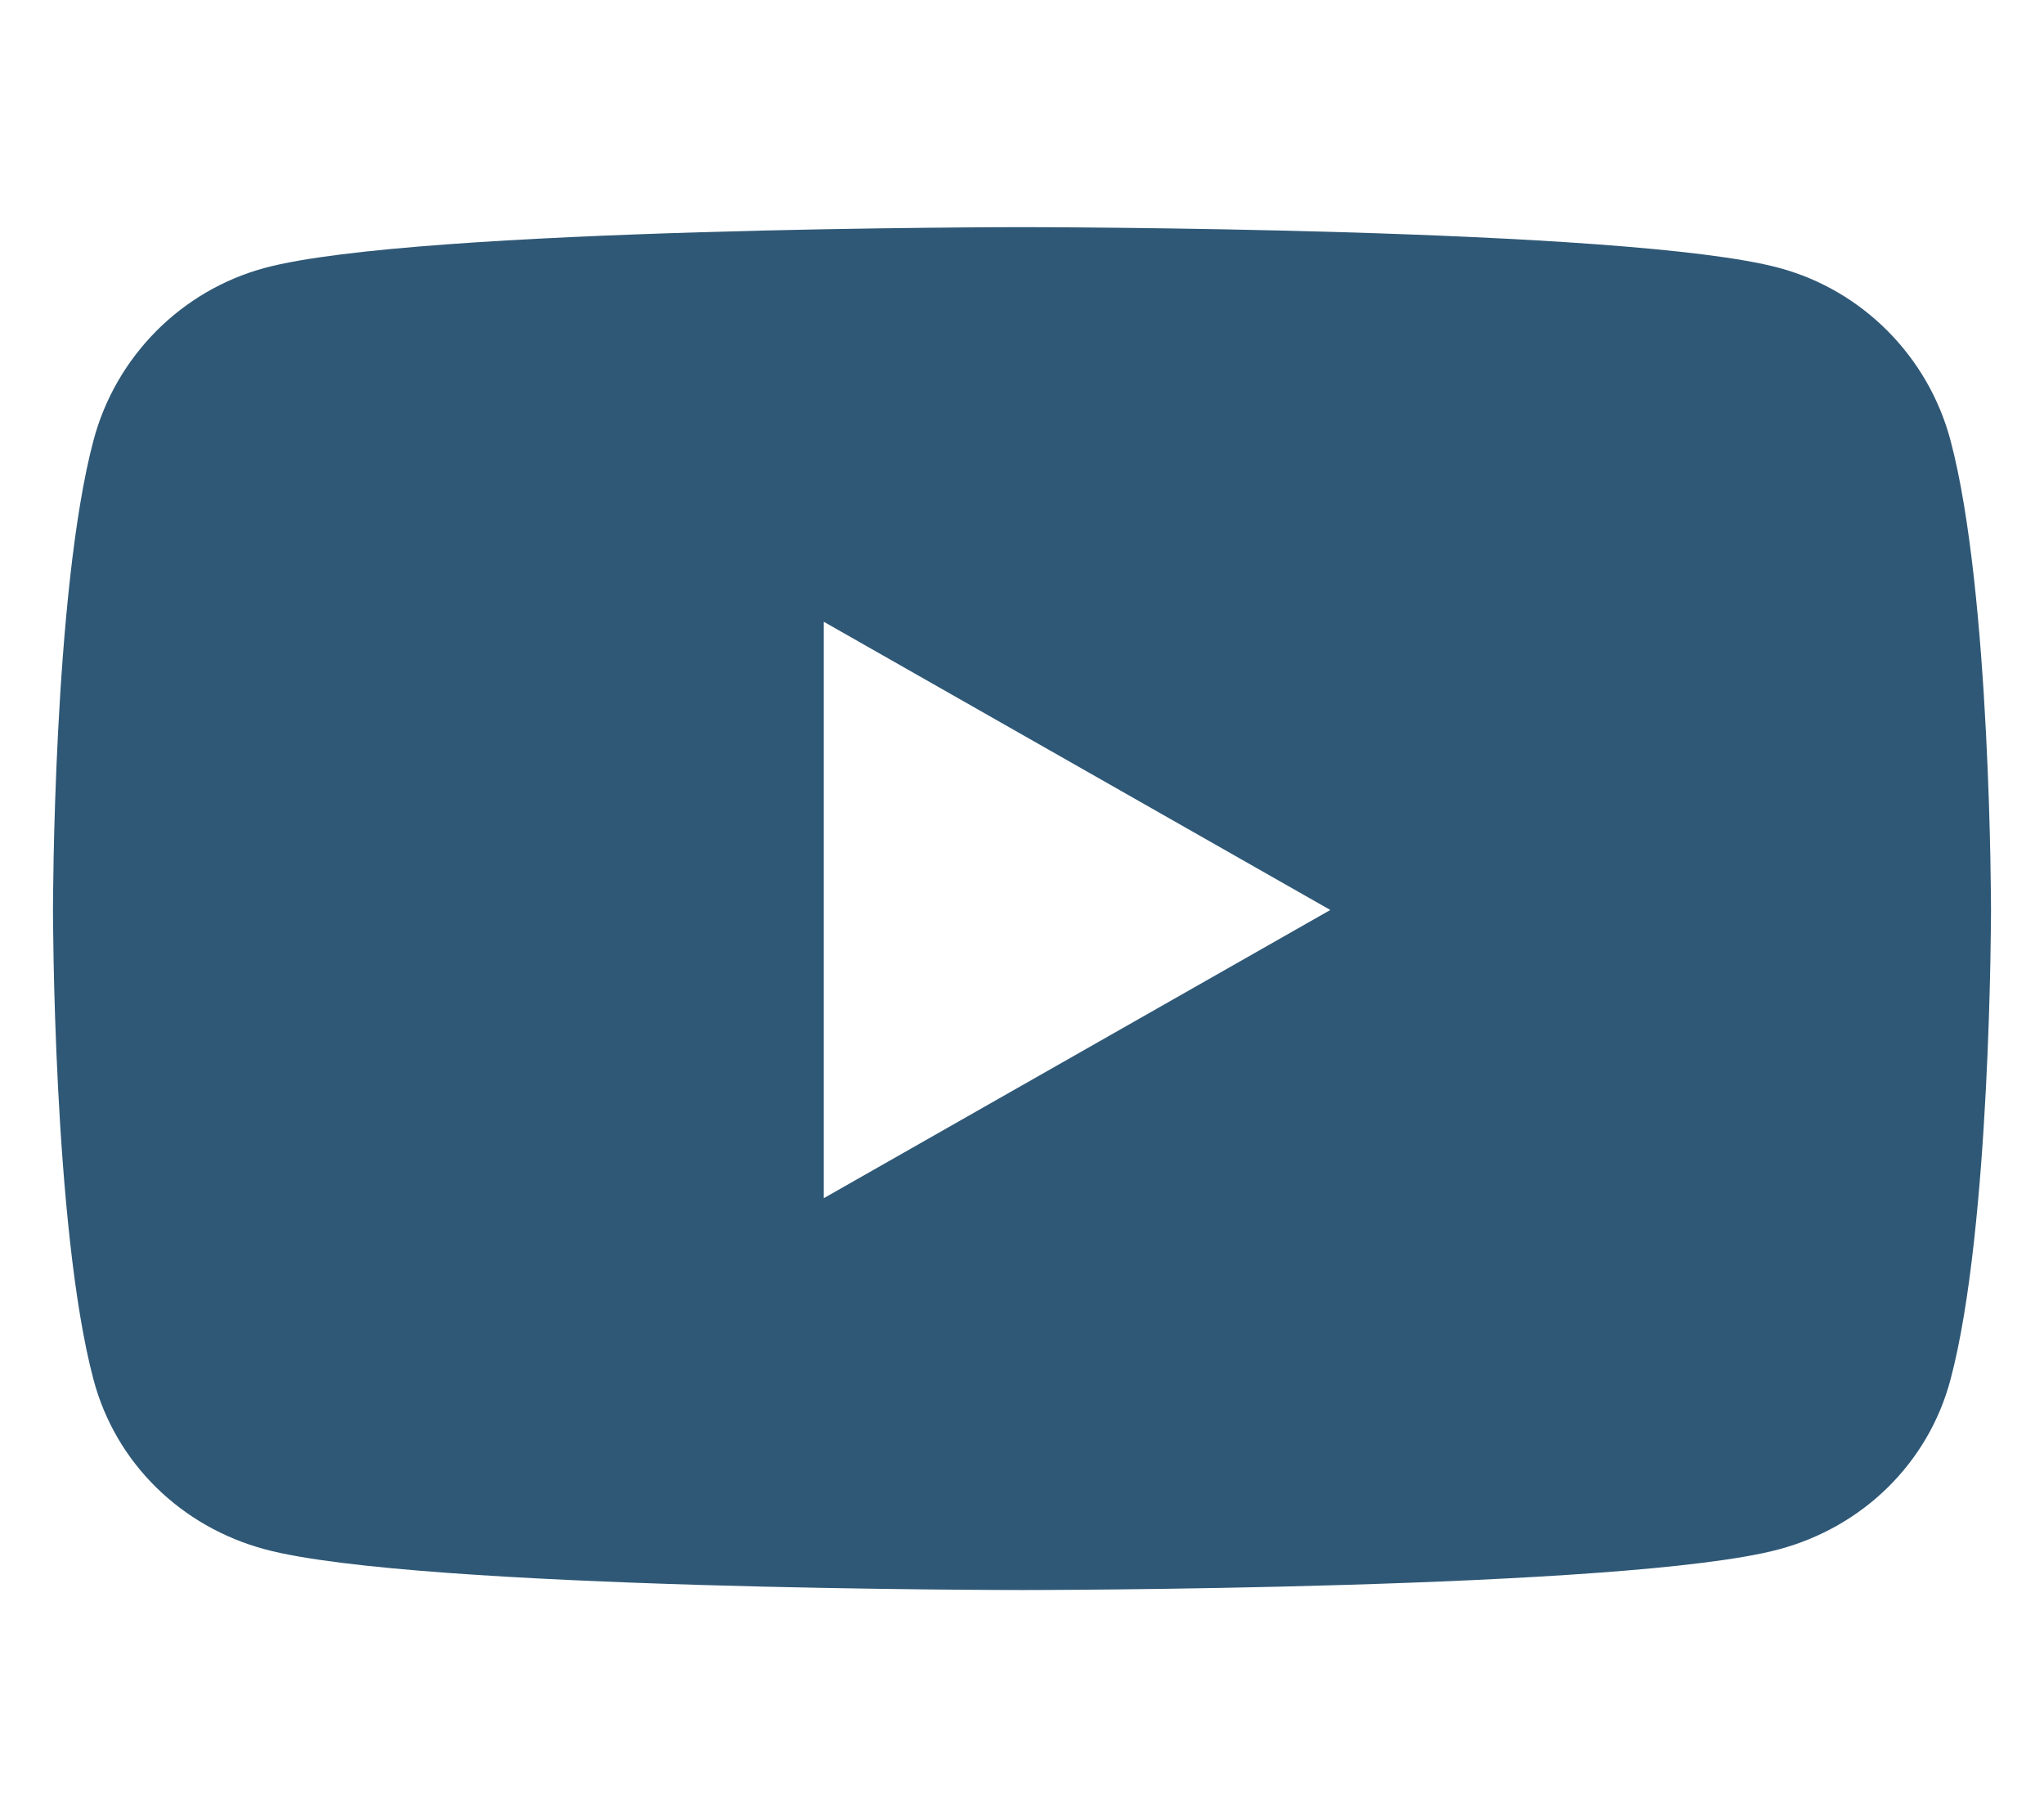 <svg xmlns="http://www.w3.org/2000/svg" xmlns:xlink="http://www.w3.org/1999/xlink" style="isolation:isolate" width="768" height="512pt" viewBox="0 0 576 512"><defs><clipPath id="_clipPath_T73LhAUCachgCc8RE9WzEe3jPfgc3hZU"><rect width="576" height="512"/></clipPath></defs><g clip-path="url(#_clipPath_T73LhAUCachgCc8RE9WzEe3jPfgc3hZU)"><path fill="#2F5876" d="M 549.655 124.083 C 543.374 100.433 524.868 81.807 501.371 75.486 C 458.781 64 288 64 288 64 C 288 64 117.22 64 74.629 75.486 C 51.132 81.808 32.626 100.433 26.345 124.083 C 14.933 166.95 14.933 256.388 14.933 256.388 C 14.933 256.388 14.933 345.826 26.345 388.693 C 32.626 412.343 51.132 430.193 74.629 436.514 C 117.22 448 288 448 288 448 C 288 448 458.78 448 501.371 436.514 C 524.868 430.193 543.374 412.343 549.655 388.693 C 561.067 345.826 561.067 256.388 561.067 256.388 C 561.067 256.388 561.067 166.95 549.655 124.083 L 549.655 124.083 Z M 232.145 337.591 L 232.145 175.185 L 374.884 256.39 L 232.145 337.591 L 232.145 337.591 Z"/></g></svg>